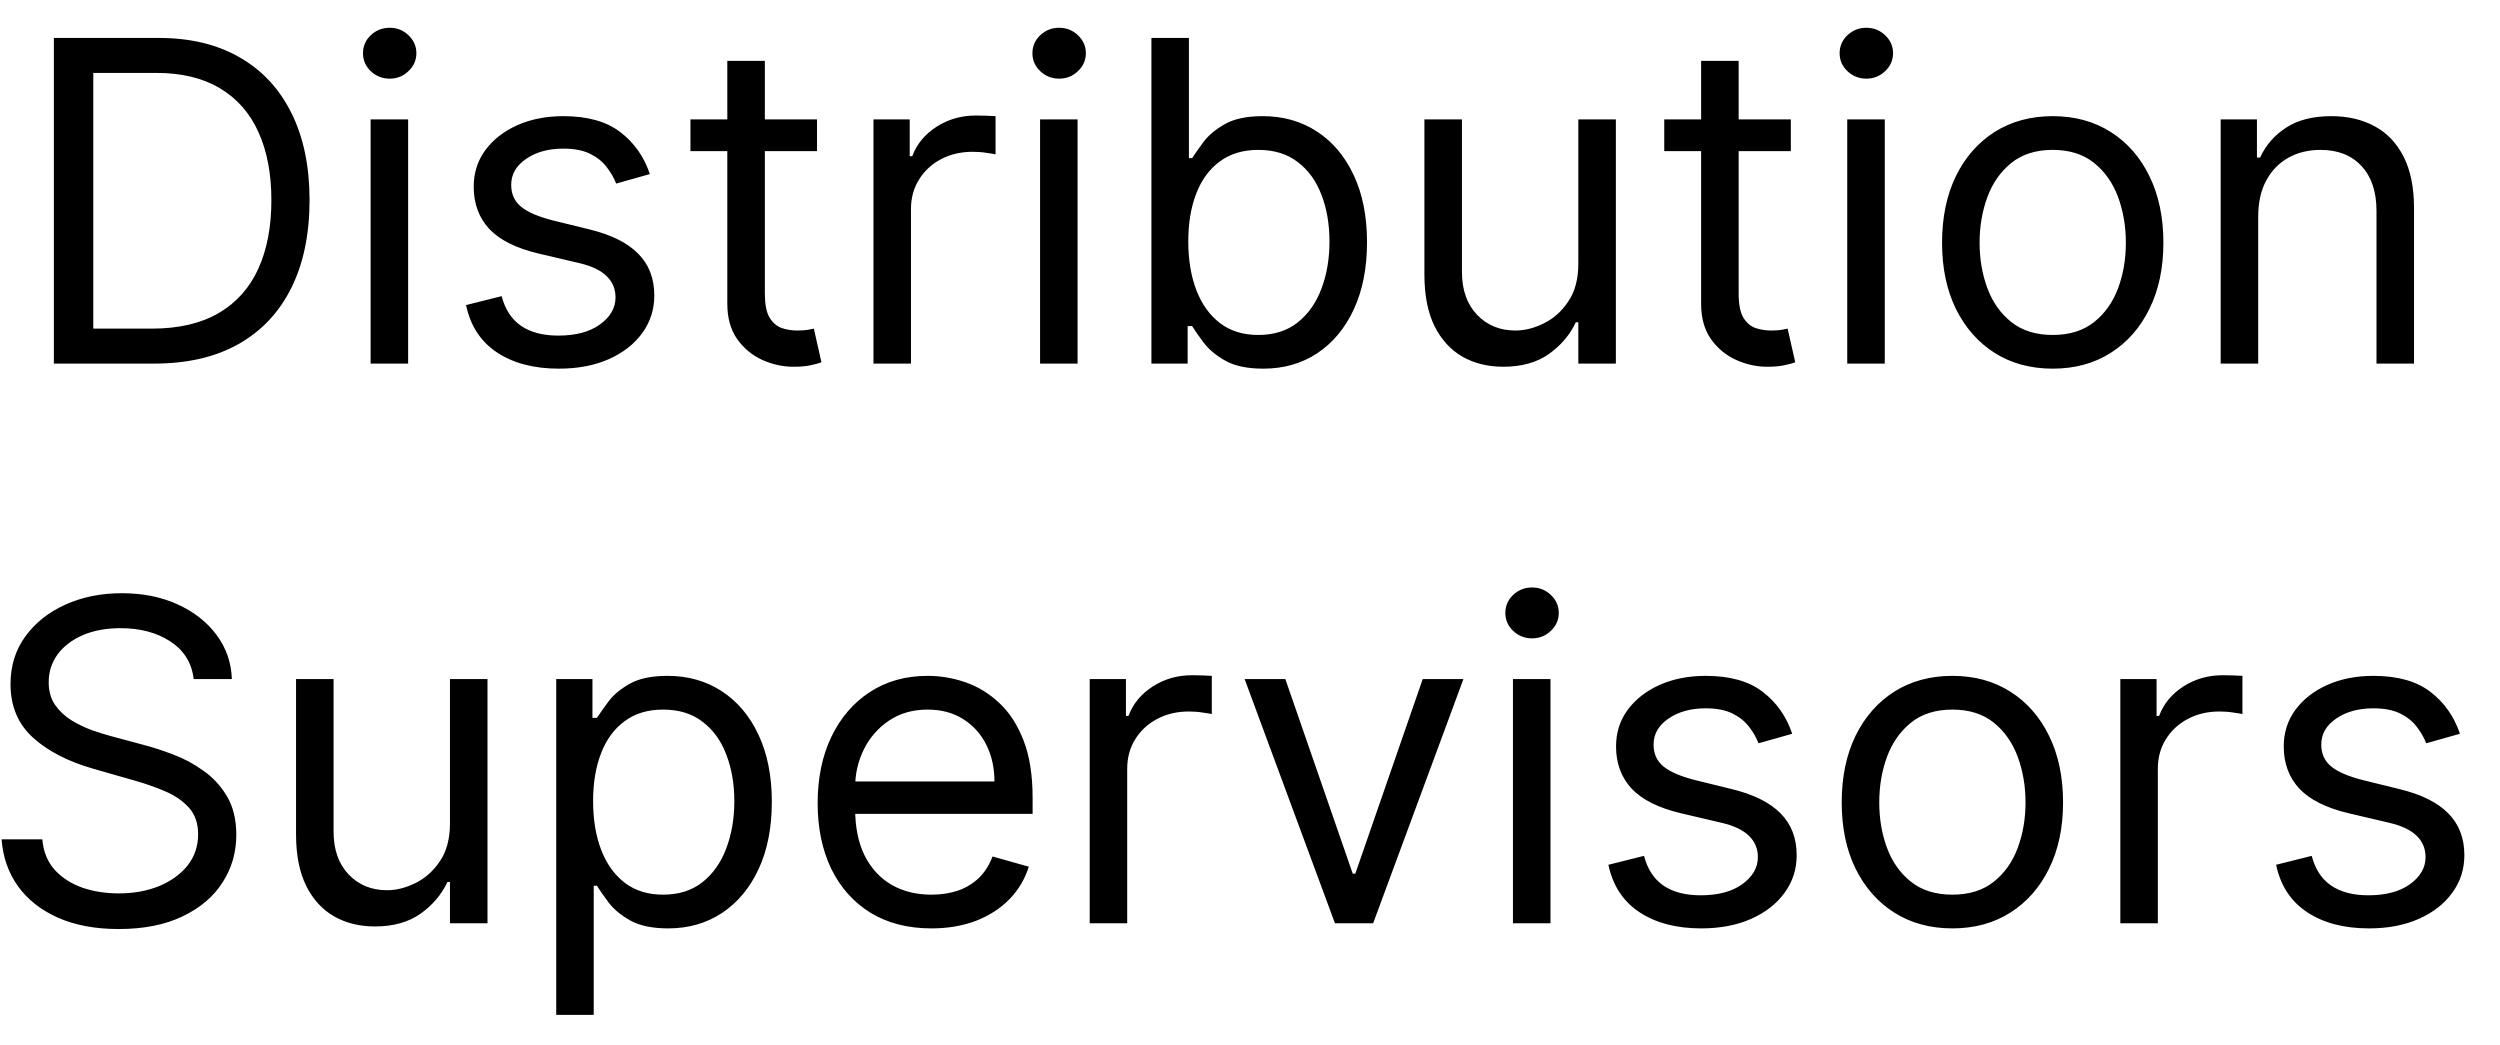 <svg width="67" height="28" viewBox="0 0 67 28" fill="none" xmlns="http://www.w3.org/2000/svg">
<path d="M4.137 9.744H1.444V1.017H4.256C5.103 1.017 5.827 1.192 6.429 1.541C7.032 1.888 7.493 2.386 7.814 3.037C8.135 3.684 8.296 4.46 8.296 5.363C8.296 6.273 8.134 7.055 7.81 7.711C7.486 8.365 7.015 8.868 6.395 9.22C5.776 9.569 5.023 9.744 4.137 9.744ZM2.5 8.807H4.069C4.79 8.807 5.388 8.667 5.863 8.389C6.337 8.111 6.691 7.714 6.924 7.2C7.157 6.686 7.273 6.074 7.273 5.363C7.273 4.659 7.158 4.052 6.928 3.544C6.698 3.032 6.354 2.64 5.897 2.368C5.439 2.092 4.87 1.954 4.188 1.954H2.5V8.807ZM9.932 9.744V3.199H10.938V9.744H9.932ZM10.444 2.108C10.248 2.108 10.079 2.041 9.936 1.907C9.797 1.774 9.728 1.613 9.728 1.426C9.728 1.238 9.797 1.078 9.936 0.944C10.079 0.811 10.248 0.744 10.444 0.744C10.64 0.744 10.807 0.811 10.946 0.944C11.088 1.078 11.159 1.238 11.159 1.426C11.159 1.613 11.088 1.774 10.946 1.907C10.807 2.041 10.64 2.108 10.444 2.108ZM17.416 4.665L16.513 4.92C16.456 4.77 16.372 4.623 16.261 4.481C16.153 4.336 16.006 4.217 15.818 4.123C15.631 4.03 15.391 3.983 15.098 3.983C14.697 3.983 14.364 4.075 14.097 4.26C13.832 4.442 13.7 4.673 13.7 4.954C13.7 5.204 13.791 5.402 13.973 5.547C14.155 5.692 14.439 5.812 14.825 5.909L15.797 6.148C16.382 6.29 16.818 6.507 17.105 6.8C17.392 7.089 17.535 7.463 17.535 7.92C17.535 8.295 17.428 8.63 17.212 8.926C16.999 9.221 16.7 9.454 16.317 9.625C15.933 9.795 15.487 9.88 14.979 9.88C14.311 9.88 13.758 9.736 13.321 9.446C12.883 9.156 12.607 8.733 12.49 8.176L13.445 7.937C13.536 8.29 13.707 8.554 13.96 8.73C14.216 8.906 14.55 8.994 14.962 8.994C15.43 8.994 15.803 8.895 16.078 8.696C16.357 8.494 16.496 8.253 16.496 7.971C16.496 7.744 16.416 7.554 16.257 7.4C16.098 7.244 15.854 7.128 15.524 7.051L14.433 6.795C13.834 6.653 13.393 6.433 13.112 6.135C12.834 5.834 12.695 5.457 12.695 5.005C12.695 4.636 12.798 4.309 13.006 4.025C13.216 3.741 13.501 3.518 13.862 3.356C14.226 3.194 14.638 3.113 15.098 3.113C15.746 3.113 16.254 3.256 16.624 3.54C16.996 3.824 17.26 4.199 17.416 4.665ZM21.896 3.199V4.051H18.504V3.199H21.896ZM19.492 1.631H20.498V7.869C20.498 8.153 20.539 8.366 20.622 8.508C20.707 8.648 20.815 8.741 20.946 8.79C21.079 8.835 21.22 8.858 21.367 8.858C21.478 8.858 21.569 8.852 21.64 8.841C21.711 8.827 21.768 8.815 21.811 8.807L22.015 9.71C21.947 9.736 21.852 9.761 21.73 9.787C21.608 9.815 21.453 9.829 21.265 9.829C20.981 9.829 20.703 9.768 20.43 9.646C20.16 9.524 19.936 9.338 19.757 9.088C19.581 8.838 19.492 8.523 19.492 8.142V1.631ZM23.409 9.744V3.199H24.38V4.187H24.448C24.568 3.863 24.784 3.601 25.096 3.399C25.409 3.197 25.761 3.096 26.153 3.096C26.227 3.096 26.319 3.098 26.43 3.101C26.541 3.104 26.625 3.108 26.681 3.113V4.136C26.647 4.128 26.569 4.115 26.447 4.098C26.328 4.078 26.201 4.068 26.068 4.068C25.75 4.068 25.466 4.135 25.216 4.268C24.968 4.399 24.772 4.581 24.628 4.814C24.485 5.044 24.414 5.307 24.414 5.602V9.744H23.409ZM27.874 9.744V3.199H28.879V9.744H27.874ZM28.385 2.108C28.189 2.108 28.02 2.041 27.878 1.907C27.739 1.774 27.669 1.613 27.669 1.426C27.669 1.238 27.739 1.078 27.878 0.944C28.02 0.811 28.189 0.744 28.385 0.744C28.581 0.744 28.749 0.811 28.888 0.944C29.03 1.078 29.101 1.238 29.101 1.426C29.101 1.613 29.03 1.774 28.888 1.907C28.749 2.041 28.581 2.108 28.385 2.108ZM30.858 9.744V1.017H31.863V4.238H31.948C32.022 4.125 32.125 3.98 32.255 3.804C32.389 3.625 32.579 3.466 32.826 3.327C33.076 3.184 33.414 3.113 33.841 3.113C34.392 3.113 34.877 3.251 35.298 3.527C35.718 3.802 36.047 4.193 36.282 4.699C36.518 5.204 36.636 5.801 36.636 6.488C36.636 7.182 36.518 7.782 36.282 8.291C36.047 8.797 35.72 9.189 35.302 9.467C34.885 9.743 34.403 9.88 33.858 9.88C33.437 9.88 33.1 9.811 32.848 9.672C32.595 9.53 32.4 9.369 32.264 9.19C32.127 9.008 32.022 8.858 31.948 8.738H31.829V9.744H30.858ZM31.846 6.471C31.846 6.966 31.919 7.402 32.064 7.78C32.209 8.155 32.42 8.449 32.699 8.662C32.977 8.872 33.318 8.977 33.721 8.977C34.142 8.977 34.492 8.866 34.774 8.645C35.058 8.42 35.271 8.119 35.413 7.741C35.558 7.361 35.63 6.937 35.63 6.471C35.63 6.011 35.559 5.596 35.417 5.227C35.278 4.855 35.066 4.561 34.782 4.345C34.501 4.126 34.147 4.017 33.721 4.017C33.312 4.017 32.968 4.121 32.69 4.328C32.412 4.532 32.201 4.819 32.059 5.189C31.917 5.555 31.846 5.983 31.846 6.471ZM42.299 7.068V3.199H43.305V9.744H42.299V8.636H42.231C42.078 8.969 41.839 9.251 41.515 9.484C41.191 9.714 40.782 9.829 40.288 9.829C39.879 9.829 39.515 9.74 39.197 9.561C38.879 9.379 38.629 9.106 38.447 8.743C38.265 8.376 38.174 7.915 38.174 7.358V3.199H39.18V7.29C39.18 7.767 39.314 8.148 39.581 8.432C39.85 8.716 40.194 8.858 40.612 8.858C40.862 8.858 41.116 8.794 41.375 8.666C41.636 8.538 41.855 8.342 42.031 8.078C42.21 7.814 42.299 7.477 42.299 7.068ZM47.994 3.199V4.051H44.602V3.199H47.994ZM45.59 1.631H46.596V7.869C46.596 8.153 46.637 8.366 46.719 8.508C46.805 8.648 46.913 8.741 47.043 8.79C47.177 8.835 47.318 8.858 47.465 8.858C47.576 8.858 47.667 8.852 47.738 8.841C47.809 8.827 47.866 8.815 47.908 8.807L48.113 9.71C48.045 9.736 47.95 9.761 47.827 9.787C47.705 9.815 47.55 9.829 47.363 9.829C47.079 9.829 46.8 9.768 46.528 9.646C46.258 9.524 46.033 9.338 45.854 9.088C45.678 8.838 45.59 8.523 45.59 8.142V1.631ZM49.506 9.744V3.199H50.512V9.744H49.506ZM50.018 2.108C49.822 2.108 49.653 2.041 49.511 1.907C49.371 1.774 49.302 1.613 49.302 1.426C49.302 1.238 49.371 1.078 49.511 0.944C49.653 0.811 49.822 0.744 50.018 0.744C50.214 0.744 50.381 0.811 50.521 0.944C50.663 1.078 50.734 1.238 50.734 1.426C50.734 1.613 50.663 1.774 50.521 1.907C50.381 2.041 50.214 2.108 50.018 2.108ZM55.013 9.88C54.422 9.88 53.904 9.74 53.458 9.459C53.015 9.177 52.668 8.784 52.418 8.278C52.171 7.773 52.047 7.182 52.047 6.505C52.047 5.824 52.171 5.229 52.418 4.72C52.668 4.211 53.015 3.817 53.458 3.535C53.904 3.254 54.422 3.113 55.013 3.113C55.604 3.113 56.121 3.254 56.564 3.535C57.01 3.817 57.357 4.211 57.604 4.72C57.854 5.229 57.979 5.824 57.979 6.505C57.979 7.182 57.854 7.773 57.604 8.278C57.357 8.784 57.01 9.177 56.564 9.459C56.121 9.74 55.604 9.88 55.013 9.88ZM55.013 8.977C55.462 8.977 55.831 8.862 56.121 8.632C56.411 8.402 56.625 8.099 56.765 7.724C56.904 7.349 56.973 6.943 56.973 6.505C56.973 6.068 56.904 5.66 56.765 5.282C56.625 4.905 56.411 4.599 56.121 4.366C55.831 4.133 55.462 4.017 55.013 4.017C54.564 4.017 54.195 4.133 53.905 4.366C53.615 4.599 53.401 4.905 53.262 5.282C53.123 5.66 53.053 6.068 53.053 6.505C53.053 6.943 53.123 7.349 53.262 7.724C53.401 8.099 53.615 8.402 53.905 8.632C54.195 8.862 54.564 8.977 55.013 8.977ZM60.52 5.807V9.744H59.514V3.199H60.486V4.221H60.571C60.724 3.889 60.957 3.622 61.27 3.42C61.582 3.216 61.986 3.113 62.48 3.113C62.923 3.113 63.311 3.204 63.644 3.386C63.976 3.565 64.234 3.838 64.419 4.204C64.604 4.568 64.696 5.028 64.696 5.585V9.744H63.69V5.653C63.69 5.139 63.557 4.738 63.29 4.452C63.023 4.162 62.656 4.017 62.19 4.017C61.869 4.017 61.582 4.086 61.33 4.226C61.08 4.365 60.882 4.568 60.737 4.835C60.592 5.102 60.52 5.426 60.52 5.807ZM5.191 18.199C5.14 17.767 4.932 17.432 4.569 17.193C4.205 16.954 3.759 16.835 3.231 16.835C2.844 16.835 2.506 16.898 2.216 17.023C1.93 17.148 1.705 17.319 1.543 17.538C1.384 17.757 1.305 18.006 1.305 18.284C1.305 18.517 1.36 18.717 1.471 18.885C1.584 19.049 1.729 19.187 1.905 19.298C2.082 19.406 2.266 19.496 2.459 19.567C2.653 19.635 2.83 19.69 2.992 19.733L3.878 19.971C4.106 20.031 4.358 20.113 4.637 20.219C4.918 20.324 5.187 20.467 5.442 20.649C5.701 20.828 5.914 21.058 6.082 21.339C6.249 21.621 6.333 21.966 6.333 22.375C6.333 22.846 6.209 23.273 5.962 23.653C5.718 24.034 5.36 24.337 4.888 24.561C4.42 24.785 3.85 24.898 3.18 24.898C2.555 24.898 2.013 24.797 1.556 24.595C1.101 24.393 0.743 24.112 0.482 23.751C0.224 23.39 0.077 22.971 0.043 22.494H1.134C1.162 22.824 1.273 23.096 1.466 23.312C1.662 23.525 1.91 23.684 2.208 23.79C2.509 23.892 2.833 23.943 3.18 23.943C3.583 23.943 3.945 23.878 4.266 23.747C4.587 23.613 4.841 23.429 5.029 23.193C5.216 22.954 5.31 22.676 5.31 22.358C5.31 22.068 5.229 21.832 5.067 21.65C4.905 21.469 4.692 21.321 4.428 21.207C4.164 21.094 3.878 20.994 3.572 20.909L2.498 20.602C1.816 20.406 1.276 20.126 0.878 19.763C0.481 19.399 0.282 18.923 0.282 18.335C0.282 17.846 0.414 17.42 0.678 17.057C0.945 16.69 1.303 16.406 1.752 16.204C2.204 16 2.708 15.898 3.265 15.898C3.827 15.898 4.327 15.998 4.765 16.2C5.202 16.399 5.549 16.672 5.805 17.018C6.063 17.365 6.199 17.758 6.214 18.199H5.191ZM12.059 22.068V18.199H13.065V24.744H12.059V23.636H11.991C11.838 23.969 11.599 24.251 11.275 24.484C10.951 24.714 10.542 24.829 10.048 24.829C9.639 24.829 9.275 24.74 8.957 24.561C8.639 24.379 8.389 24.106 8.207 23.743C8.025 23.376 7.934 22.915 7.934 22.358V18.199H8.94V22.29C8.94 22.767 9.073 23.148 9.34 23.432C9.61 23.716 9.954 23.858 10.372 23.858C10.622 23.858 10.876 23.794 11.134 23.666C11.396 23.538 11.614 23.342 11.791 23.078C11.97 22.814 12.059 22.477 12.059 22.068ZM14.907 27.199V18.199H15.878V19.238H15.998C16.072 19.125 16.174 18.98 16.305 18.804C16.438 18.625 16.628 18.466 16.875 18.326C17.125 18.184 17.464 18.113 17.89 18.113C18.441 18.113 18.927 18.251 19.347 18.527C19.768 18.802 20.096 19.193 20.331 19.699C20.567 20.204 20.685 20.801 20.685 21.488C20.685 22.182 20.567 22.782 20.331 23.291C20.096 23.797 19.769 24.189 19.351 24.467C18.934 24.743 18.452 24.881 17.907 24.881C17.486 24.881 17.15 24.811 16.897 24.672C16.644 24.53 16.449 24.369 16.313 24.19C16.177 24.008 16.072 23.858 15.998 23.738H15.912V27.199H14.907ZM15.895 21.471C15.895 21.966 15.968 22.402 16.113 22.78C16.258 23.155 16.469 23.449 16.748 23.662C17.026 23.872 17.367 23.977 17.77 23.977C18.191 23.977 18.542 23.866 18.823 23.645C19.107 23.42 19.32 23.119 19.462 22.741C19.607 22.361 19.68 21.937 19.68 21.471C19.68 21.011 19.608 20.596 19.466 20.227C19.327 19.855 19.116 19.561 18.831 19.345C18.55 19.126 18.197 19.017 17.77 19.017C17.361 19.017 17.018 19.121 16.739 19.328C16.461 19.532 16.25 19.819 16.108 20.189C15.966 20.555 15.895 20.983 15.895 21.471ZM24.964 24.881C24.333 24.881 23.789 24.741 23.331 24.463C22.877 24.182 22.526 23.79 22.279 23.287C22.035 22.781 21.913 22.193 21.913 21.523C21.913 20.852 22.035 20.261 22.279 19.75C22.526 19.236 22.87 18.835 23.31 18.548C23.753 18.258 24.27 18.113 24.861 18.113C25.202 18.113 25.539 18.17 25.871 18.284C26.204 18.398 26.506 18.582 26.779 18.838C27.052 19.091 27.269 19.426 27.431 19.844C27.593 20.261 27.674 20.775 27.674 21.386V21.812H22.628V20.943H26.651C26.651 20.574 26.577 20.244 26.43 19.954C26.285 19.665 26.077 19.436 25.807 19.268C25.54 19.101 25.225 19.017 24.861 19.017C24.461 19.017 24.114 19.116 23.822 19.315C23.532 19.511 23.309 19.767 23.152 20.082C22.996 20.398 22.918 20.736 22.918 21.096V21.676C22.918 22.17 23.003 22.589 23.174 22.933C23.347 23.274 23.587 23.534 23.894 23.713C24.201 23.889 24.557 23.977 24.964 23.977C25.228 23.977 25.466 23.94 25.68 23.866C25.895 23.79 26.081 23.676 26.238 23.525C26.394 23.372 26.515 23.182 26.6 22.954L27.572 23.227C27.469 23.557 27.297 23.846 27.056 24.096C26.814 24.344 26.516 24.537 26.161 24.676C25.806 24.812 25.407 24.881 24.964 24.881ZM29.204 24.744V18.199H30.175V19.187H30.243C30.363 18.863 30.579 18.601 30.891 18.399C31.204 18.197 31.556 18.096 31.948 18.096C32.022 18.096 32.114 18.098 32.225 18.101C32.336 18.104 32.42 18.108 32.476 18.113V19.136C32.442 19.128 32.364 19.115 32.242 19.098C32.123 19.078 31.996 19.068 31.863 19.068C31.545 19.068 31.261 19.135 31.011 19.268C30.763 19.399 30.567 19.581 30.422 19.814C30.28 20.044 30.209 20.307 30.209 20.602V24.744H29.204ZM39.22 18.199L36.8 24.744H35.777L33.356 18.199H34.447L36.254 23.415H36.322L38.129 18.199H39.22ZM40.547 24.744V18.199H41.553V24.744H40.547ZM41.059 17.108C40.863 17.108 40.694 17.041 40.552 16.907C40.413 16.774 40.343 16.613 40.343 16.426C40.343 16.238 40.413 16.078 40.552 15.944C40.694 15.811 40.863 15.744 41.059 15.744C41.255 15.744 41.422 15.811 41.562 15.944C41.704 16.078 41.775 16.238 41.775 16.426C41.775 16.613 41.704 16.774 41.562 16.907C41.422 17.041 41.255 17.108 41.059 17.108ZM48.031 19.665L47.128 19.92C47.071 19.77 46.987 19.623 46.877 19.481C46.769 19.337 46.621 19.217 46.433 19.123C46.246 19.03 46.006 18.983 45.713 18.983C45.313 18.983 44.979 19.075 44.712 19.26C44.448 19.442 44.316 19.673 44.316 19.954C44.316 20.204 44.406 20.402 44.588 20.547C44.77 20.692 45.054 20.812 45.441 20.909L46.412 21.148C46.997 21.29 47.433 21.507 47.72 21.799C48.007 22.089 48.151 22.463 48.151 22.92C48.151 23.295 48.043 23.631 47.827 23.926C47.614 24.221 47.316 24.454 46.932 24.625C46.548 24.795 46.102 24.881 45.594 24.881C44.926 24.881 44.374 24.736 43.936 24.446C43.499 24.156 43.222 23.733 43.105 23.176L44.06 22.937C44.151 23.29 44.323 23.554 44.575 23.73C44.831 23.906 45.165 23.994 45.577 23.994C46.046 23.994 46.418 23.895 46.693 23.696C46.972 23.494 47.111 23.253 47.111 22.971C47.111 22.744 47.031 22.554 46.872 22.4C46.713 22.244 46.469 22.128 46.139 22.051L45.048 21.795C44.449 21.653 44.009 21.433 43.727 21.135C43.449 20.834 43.31 20.457 43.31 20.006C43.31 19.636 43.413 19.309 43.621 19.025C43.831 18.741 44.117 18.518 44.477 18.356C44.841 18.194 45.253 18.113 45.713 18.113C46.361 18.113 46.87 18.256 47.239 18.54C47.611 18.824 47.875 19.199 48.031 19.665ZM52.324 24.881C51.733 24.881 51.214 24.74 50.768 24.459C50.325 24.177 49.978 23.784 49.728 23.278C49.481 22.773 49.358 22.182 49.358 21.506C49.358 20.824 49.481 20.229 49.728 19.72C49.978 19.212 50.325 18.817 50.768 18.535C51.214 18.254 51.733 18.113 52.324 18.113C52.915 18.113 53.432 18.254 53.875 18.535C54.321 18.817 54.667 19.212 54.915 19.72C55.165 20.229 55.29 20.824 55.29 21.506C55.29 22.182 55.165 22.773 54.915 23.278C54.667 23.784 54.321 24.177 53.875 24.459C53.432 24.74 52.915 24.881 52.324 24.881ZM52.324 23.977C52.773 23.977 53.142 23.862 53.432 23.632C53.721 23.402 53.936 23.099 54.075 22.724C54.214 22.349 54.284 21.943 54.284 21.506C54.284 21.068 54.214 20.66 54.075 20.282C53.936 19.905 53.721 19.599 53.432 19.366C53.142 19.133 52.773 19.017 52.324 19.017C51.875 19.017 51.505 19.133 51.216 19.366C50.926 19.599 50.712 19.905 50.572 20.282C50.433 20.66 50.364 21.068 50.364 21.506C50.364 21.943 50.433 22.349 50.572 22.724C50.712 23.099 50.926 23.402 51.216 23.632C51.505 23.862 51.875 23.977 52.324 23.977ZM56.825 24.744V18.199H57.796V19.187H57.864C57.984 18.863 58.2 18.601 58.512 18.399C58.825 18.197 59.177 18.096 59.569 18.096C59.643 18.096 59.735 18.098 59.846 18.101C59.957 18.104 60.041 18.108 60.097 18.113V19.136C60.063 19.128 59.985 19.115 59.863 19.098C59.744 19.078 59.617 19.068 59.484 19.068C59.166 19.068 58.882 19.135 58.632 19.268C58.384 19.399 58.188 19.581 58.044 19.814C57.901 20.044 57.83 20.307 57.83 20.602V24.744H56.825ZM65.926 19.665L65.022 19.92C64.966 19.77 64.882 19.623 64.771 19.481C64.663 19.337 64.515 19.217 64.328 19.123C64.14 19.03 63.9 18.983 63.608 18.983C63.207 18.983 62.873 19.075 62.606 19.26C62.342 19.442 62.21 19.673 62.21 19.954C62.21 20.204 62.301 20.402 62.483 20.547C62.665 20.692 62.949 20.812 63.335 20.909L64.307 21.148C64.892 21.29 65.328 21.507 65.615 21.799C65.902 22.089 66.045 22.463 66.045 22.92C66.045 23.295 65.937 23.631 65.721 23.926C65.508 24.221 65.21 24.454 64.826 24.625C64.443 24.795 63.997 24.881 63.489 24.881C62.821 24.881 62.268 24.736 61.831 24.446C61.393 24.156 61.116 23.733 61 23.176L61.954 22.937C62.045 23.29 62.217 23.554 62.47 23.73C62.726 23.906 63.059 23.994 63.471 23.994C63.94 23.994 64.312 23.895 64.588 23.696C64.866 23.494 65.005 23.253 65.005 22.971C65.005 22.744 64.926 22.554 64.767 22.4C64.608 22.244 64.364 22.128 64.034 22.051L62.943 21.795C62.344 21.653 61.903 21.433 61.622 21.135C61.344 20.834 61.204 20.457 61.204 20.006C61.204 19.636 61.308 19.309 61.515 19.025C61.726 18.741 62.011 18.518 62.372 18.356C62.736 18.194 63.148 18.113 63.608 18.113C64.255 18.113 64.764 18.256 65.133 18.54C65.505 18.824 65.77 19.199 65.926 19.665Z" fill="black"/>
</svg>
